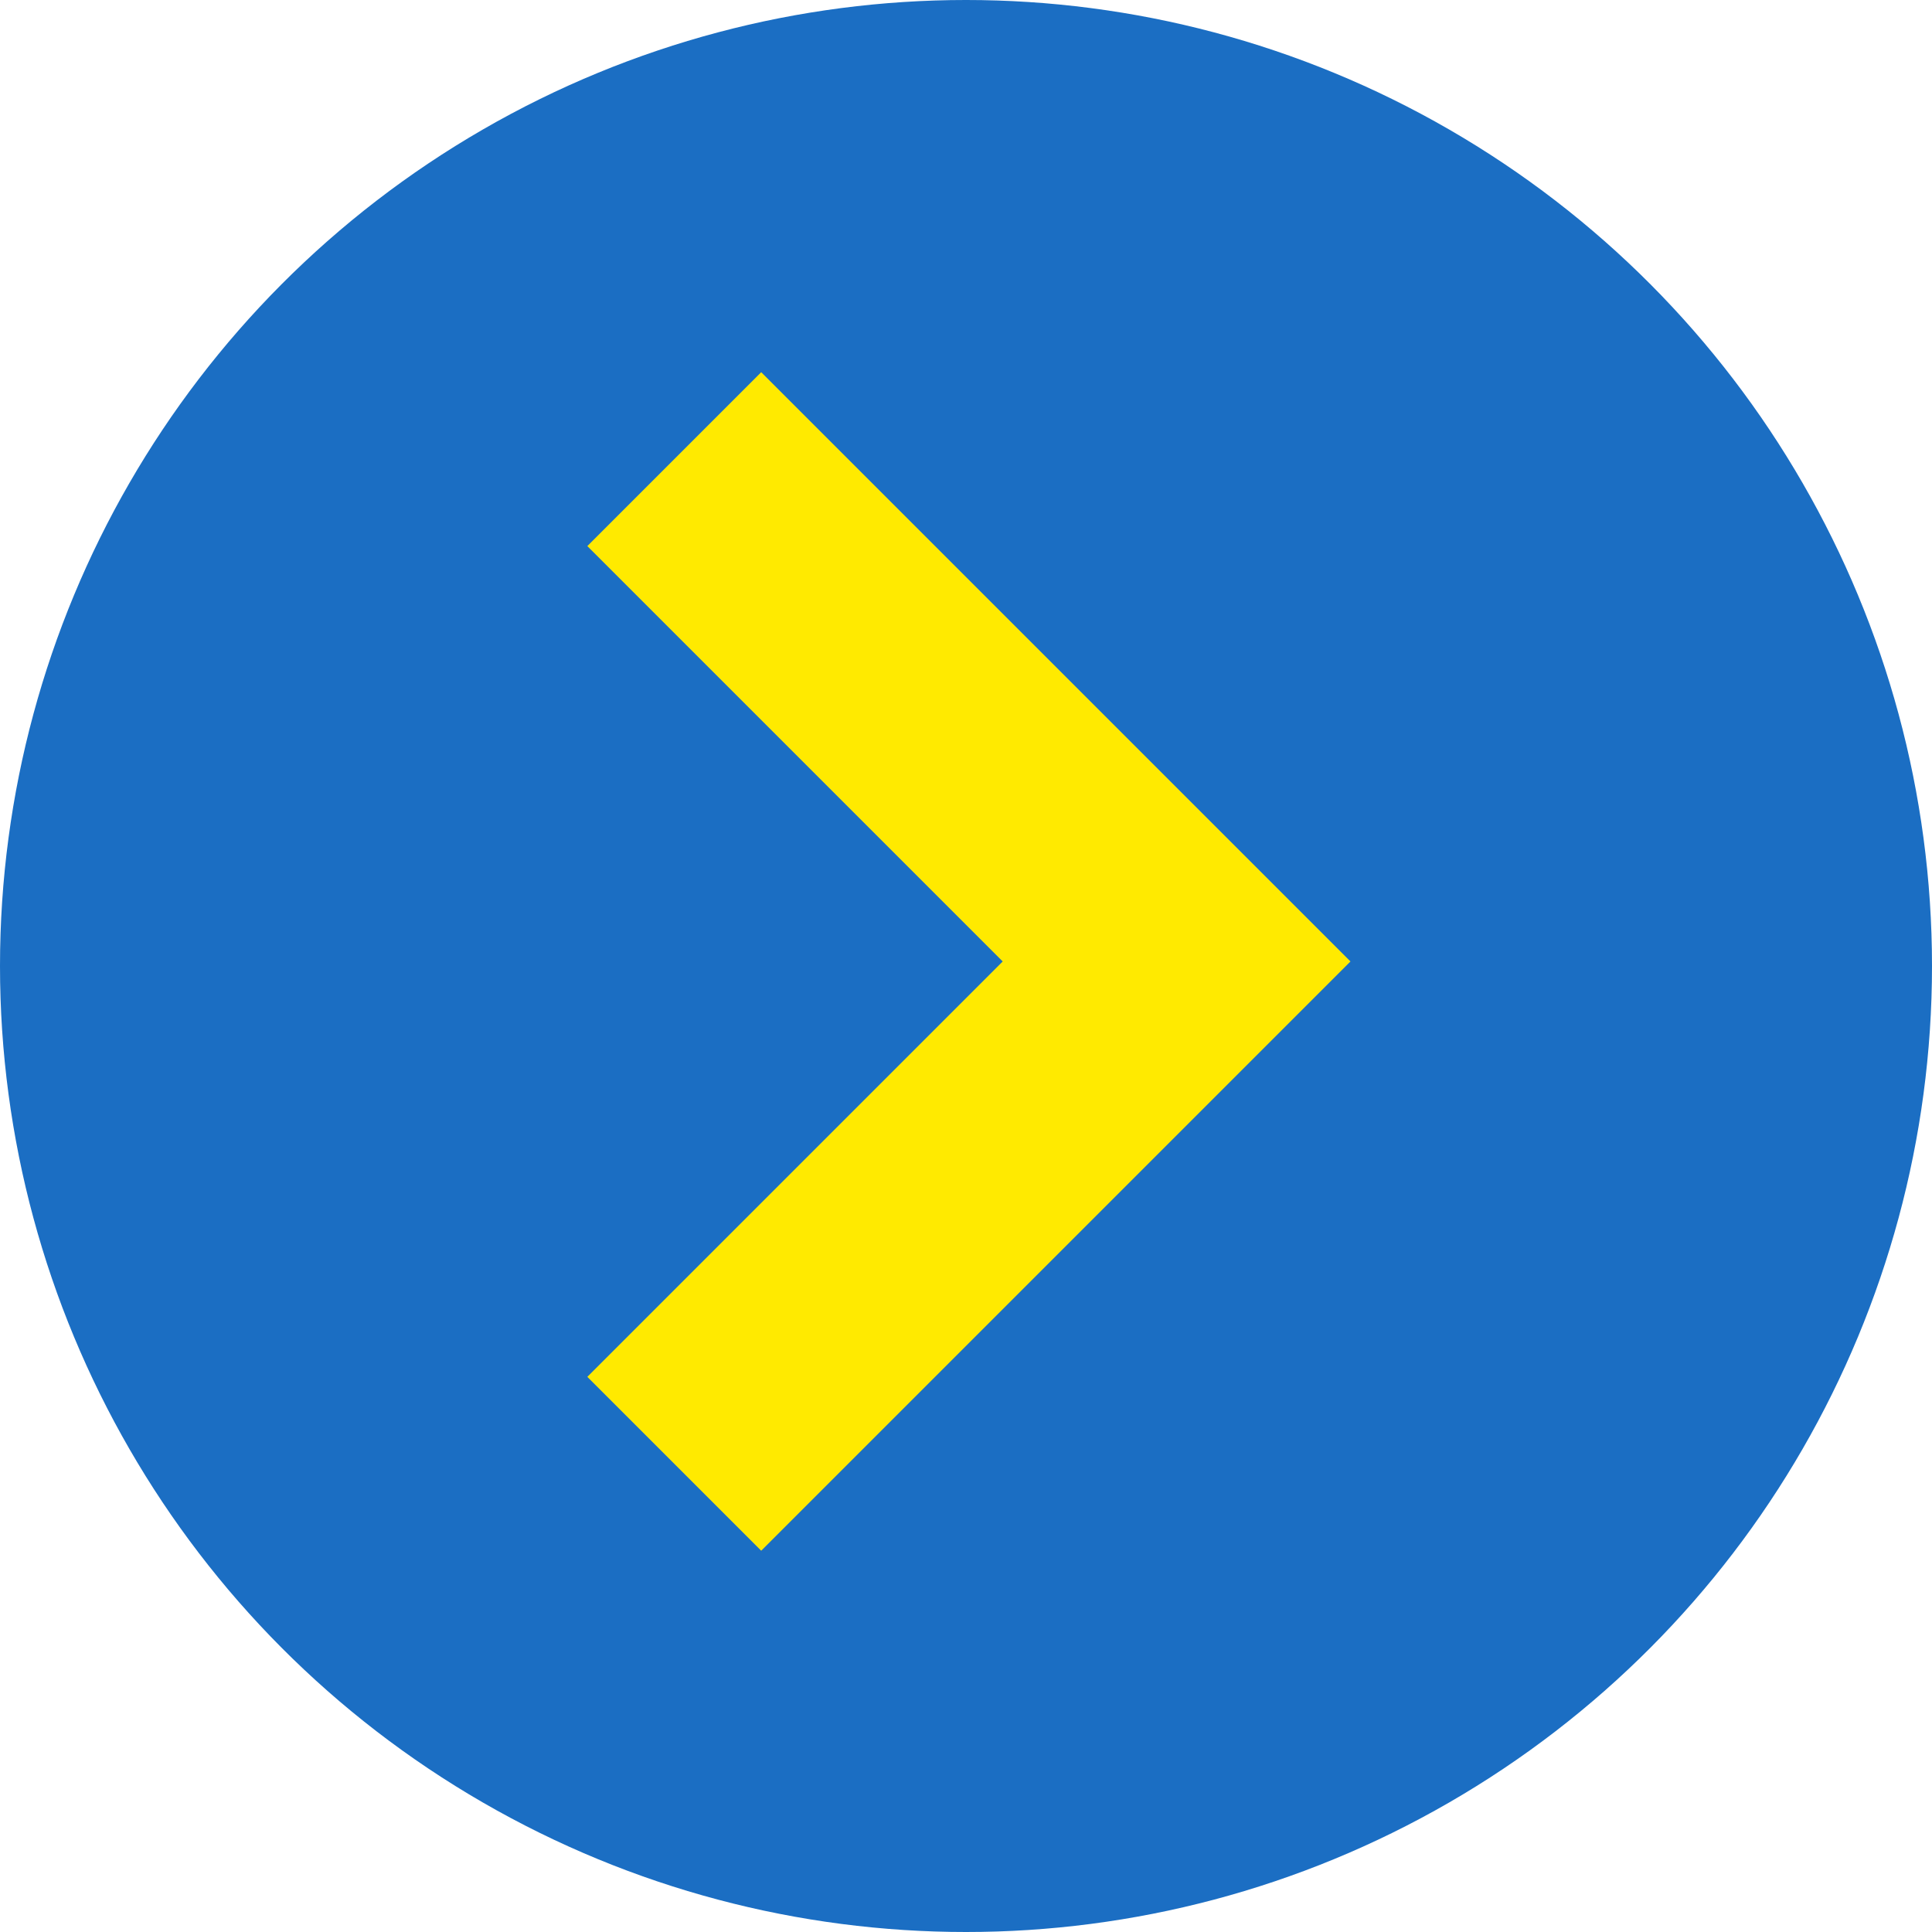 <?xml version="1.0" encoding="utf-8"?>
<!-- Generator: Adobe Illustrator 28.0.0, SVG Export Plug-In . SVG Version: 6.00 Build 0)  -->
<svg version="1.1" id="レイヤー_1" xmlns="http://www.w3.org/2000/svg" xmlns:xlink="http://www.w3.org/1999/xlink" x="0px"
	 y="0px" viewBox="0 0 20 20" style="enable-background:new 0 0 20 20;" xml:space="preserve">
<style type="text/css">
	.st0{fill:#1B6EC3;}
	.st1{fill:#FFEA00;}
</style>
<circle id="楕円形_23" class="st0" cx="10" cy="10" r="10"/>
<g id="Icon_-_ArrowRight_-_Small" transform="translate(717.38 387.253)">
	<path id="パス_36" class="st1" d="M-703.4-377.3l-6.1,6.1l-1.8-1.8l4.3-4.3l-4.3-4.3l1.8-1.8L-703.4-377.3z"/>
</g>
</svg>
